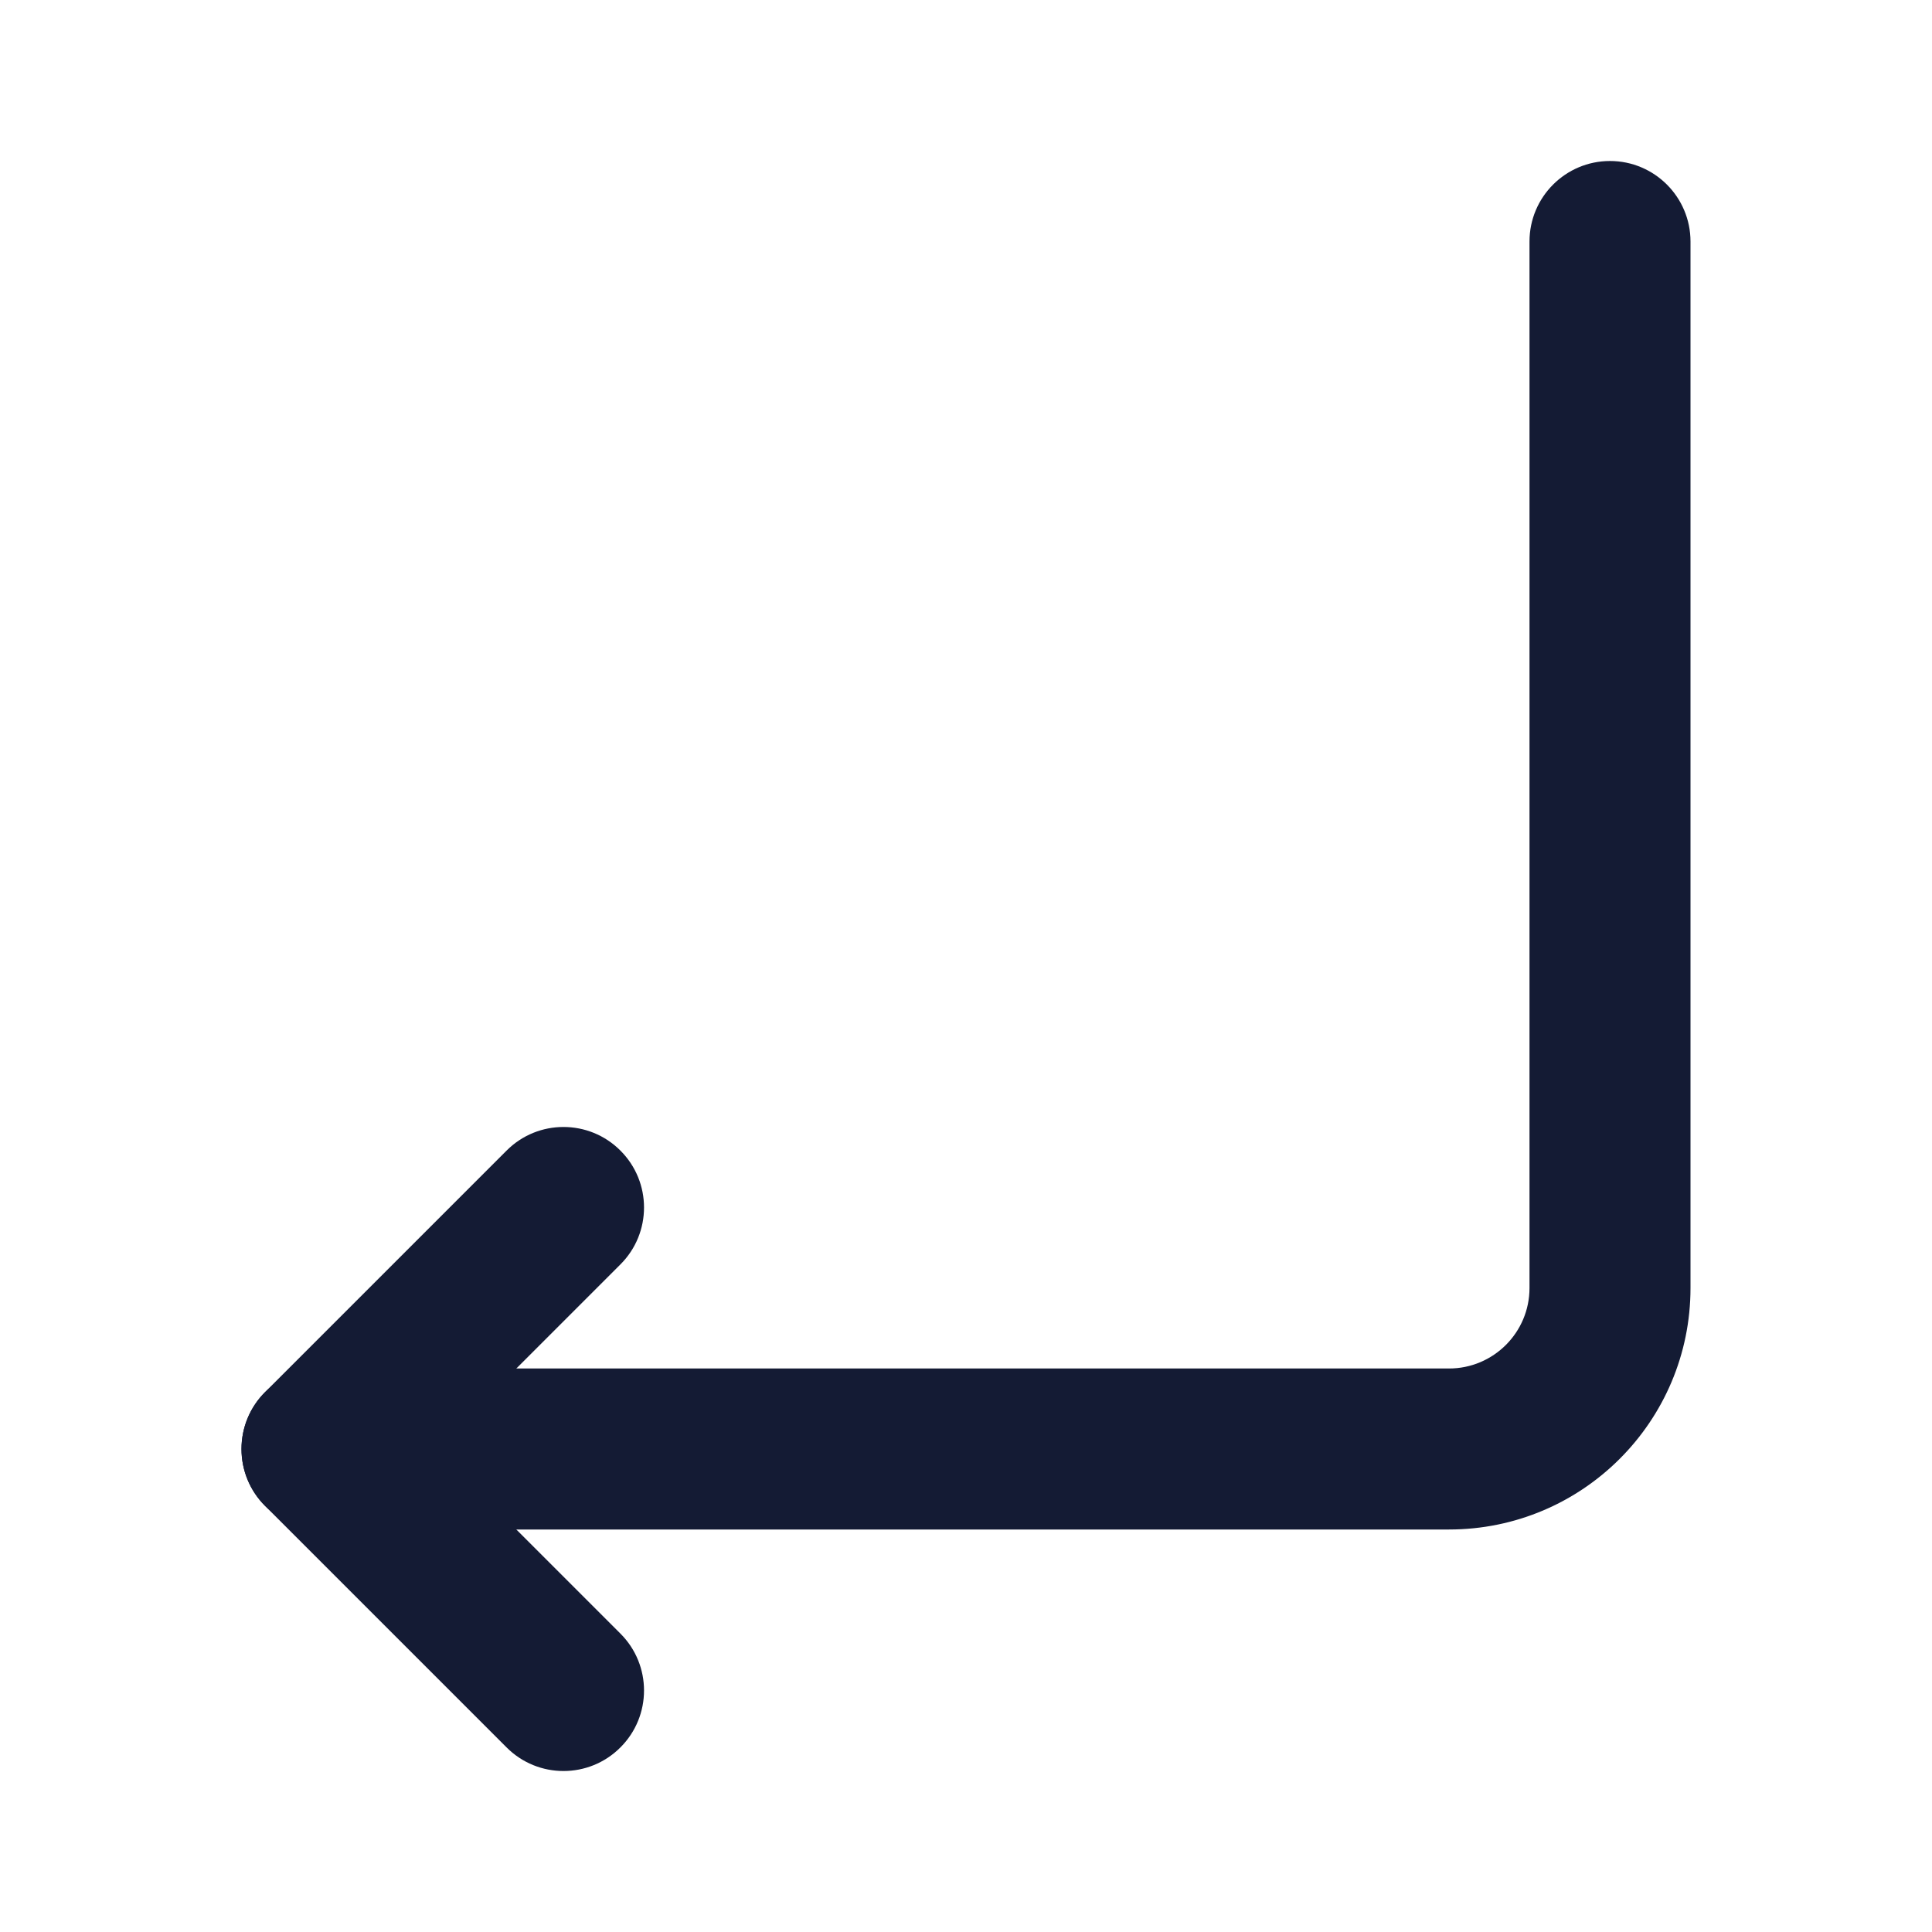 <svg width="24" height="24" viewBox="0 0 24 24" fill="none" xmlns="http://www.w3.org/2000/svg">
<path fill-rule="evenodd" clip-rule="evenodd" d="M20 2C20.552 2 21 2.448 21 3V16C21 17.657 19.657 19 18 19L4 19C3.448 19 3 18.552 3 18C3 17.448 3.448 17 4 17L18 17C18.552 17 19 16.552 19 16V3C19 2.448 19.448 2 20 2Z" fill="#141B34"/>
<path fill-rule="evenodd" clip-rule="evenodd" d="M7.707 14.293C8.098 14.683 8.098 15.317 7.707 15.707L5.414 18L7.707 20.293C8.098 20.683 8.098 21.317 7.707 21.707C7.317 22.098 6.683 22.098 6.293 21.707L3.293 18.707C2.902 18.317 2.902 17.683 3.293 17.293L6.293 14.293C6.683 13.902 7.317 13.902 7.707 14.293Z" fill="#141B34"/>
</svg>
